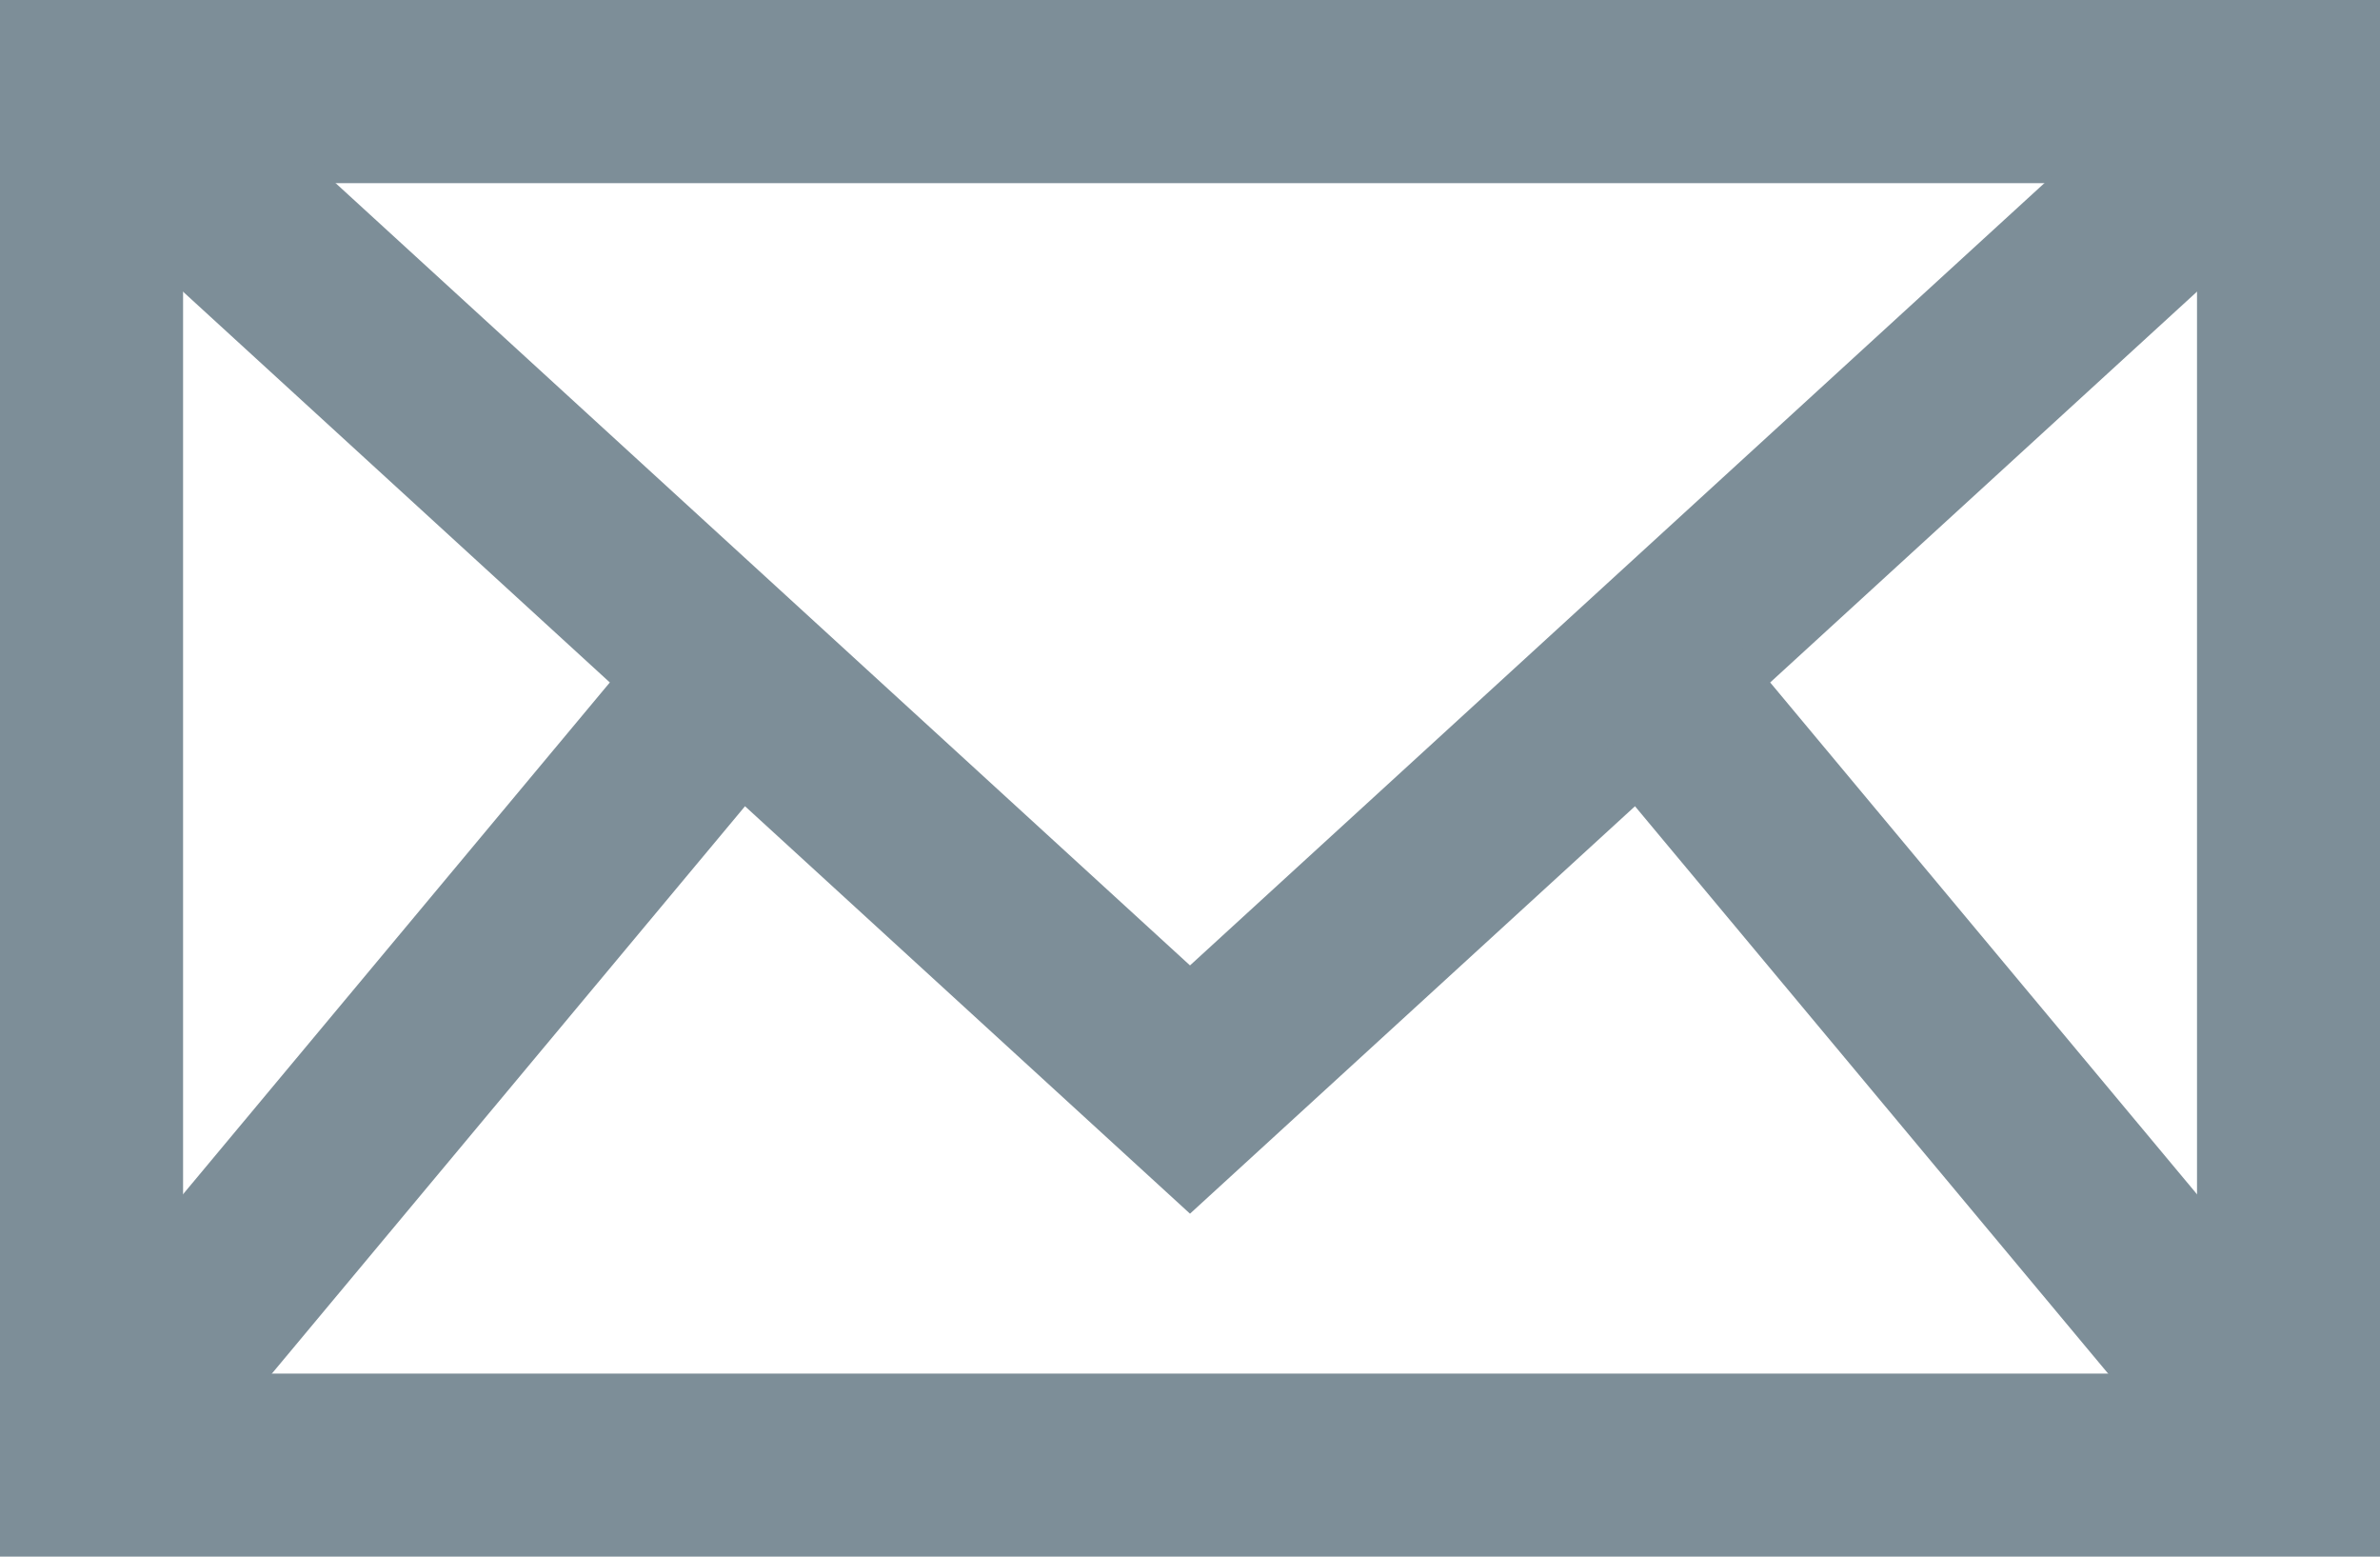 <?xml version="1.0" encoding="UTF-8" standalone="no"?>
<!-- Created with Inkscape (http://www.inkscape.org/) -->

<svg xmlns:dc="http://purl.org/dc/elements/1.1/" xmlns:cc="http://creativecommons.org/ns#" xmlns:rdf="http://www.w3.org/1999/02/22-rdf-syntax-ns#" xmlns:svg="http://www.w3.org/2000/svg" xmlns="http://www.w3.org/2000/svg" xmlns:sodipodi="http://sodipodi.sourceforge.net/DTD/sodipodi-0.dtd" xmlns:inkscape="http://www.inkscape.org/namespaces/inkscape" id="svg2" version="1.1" inkscape:version="0.91 r13725" xml:space="preserve" width="32.5" height="21.25" viewBox="0 0 32.5 21.25" sodipodi:docname="author-contact-mail.svg"><defs id="defs6"><clipPath clipPathUnits="userSpaceOnUse" id="clipPath18"><path d="M 0,17 26,17 26,0 0,0 0,17 Z" id="path20" inkscape:connector-curvature="0" /></clipPath></defs><sodipodi:namedview pagecolor="#ffffff" bordercolor="#666666" borderopacity="1" objecttolerance="10" gridtolerance="10" guidetolerance="10" inkscape:pageopacity="0" inkscape:pageshadow="2" inkscape:window-width="1857" inkscape:window-height="1057" id="namedview4" showgrid="false" inkscape:zoom="11.105882" inkscape:cx="16.25" inkscape:cy="10.625" inkscape:window-x="55" inkscape:window-y="-8" inkscape:window-maximized="1" inkscape:current-layer="g10" /><g id="g10" inkscape:groupmode="layer" inkscape:label="Vector Smart Object1" transform="matrix(1.25,0,0,-1.25,0,21.25)"><path d="M 0,0 26,0 26,17 0,17 0,0 Z m 2,15 22.001,0 0,-13.001 L 2,1.999 2,15 Z" style="fill:#7d8e98;fill-opacity:1;fill-rule:nonzero;stroke:none" id="path12" inkscape:connector-curvature="0" /><g id="g14" style="stroke:#7d8e98;stroke-opacity:1"><g id="g16" clip-path="url(#clipPath18)" style="stroke:#7d8e98;stroke-opacity:1"><g id="g22" transform="translate(1.265,1.516)" style="stroke:#7d8e98;stroke-opacity:1"><path d="M 0,0 6.535,7.834" style="fill:none;stroke:#7d8e98;stroke-width:2;stroke-linecap:butt;stroke-linejoin:miter;stroke-miterlimit:10;stroke-dasharray:none;stroke-opacity:1" id="path24" inkscape:connector-curvature="0" /></g><g id="g26" transform="translate(24.433,15.566)" style="stroke:#7d8e98;stroke-opacity:1"><path d="M 0,0 -11.433,-10.465 -23.375,0.466" style="fill:none;stroke:#7d8e98;stroke-width:2;stroke-linecap:butt;stroke-linejoin:miter;stroke-miterlimit:10;stroke-dasharray:none;stroke-opacity:1" id="path28" inkscape:connector-curvature="0" /></g><g id="g30" transform="translate(24.735,1.516)" style="stroke:#7d8e98;stroke-opacity:1"><path d="M 0,0 -6.535,7.834" style="fill:none;stroke:#7d8e98;stroke-width:2;stroke-linecap:butt;stroke-linejoin:miter;stroke-miterlimit:10;stroke-dasharray:none;stroke-opacity:1" id="path32" inkscape:connector-curvature="0" /></g></g></g></g></svg>